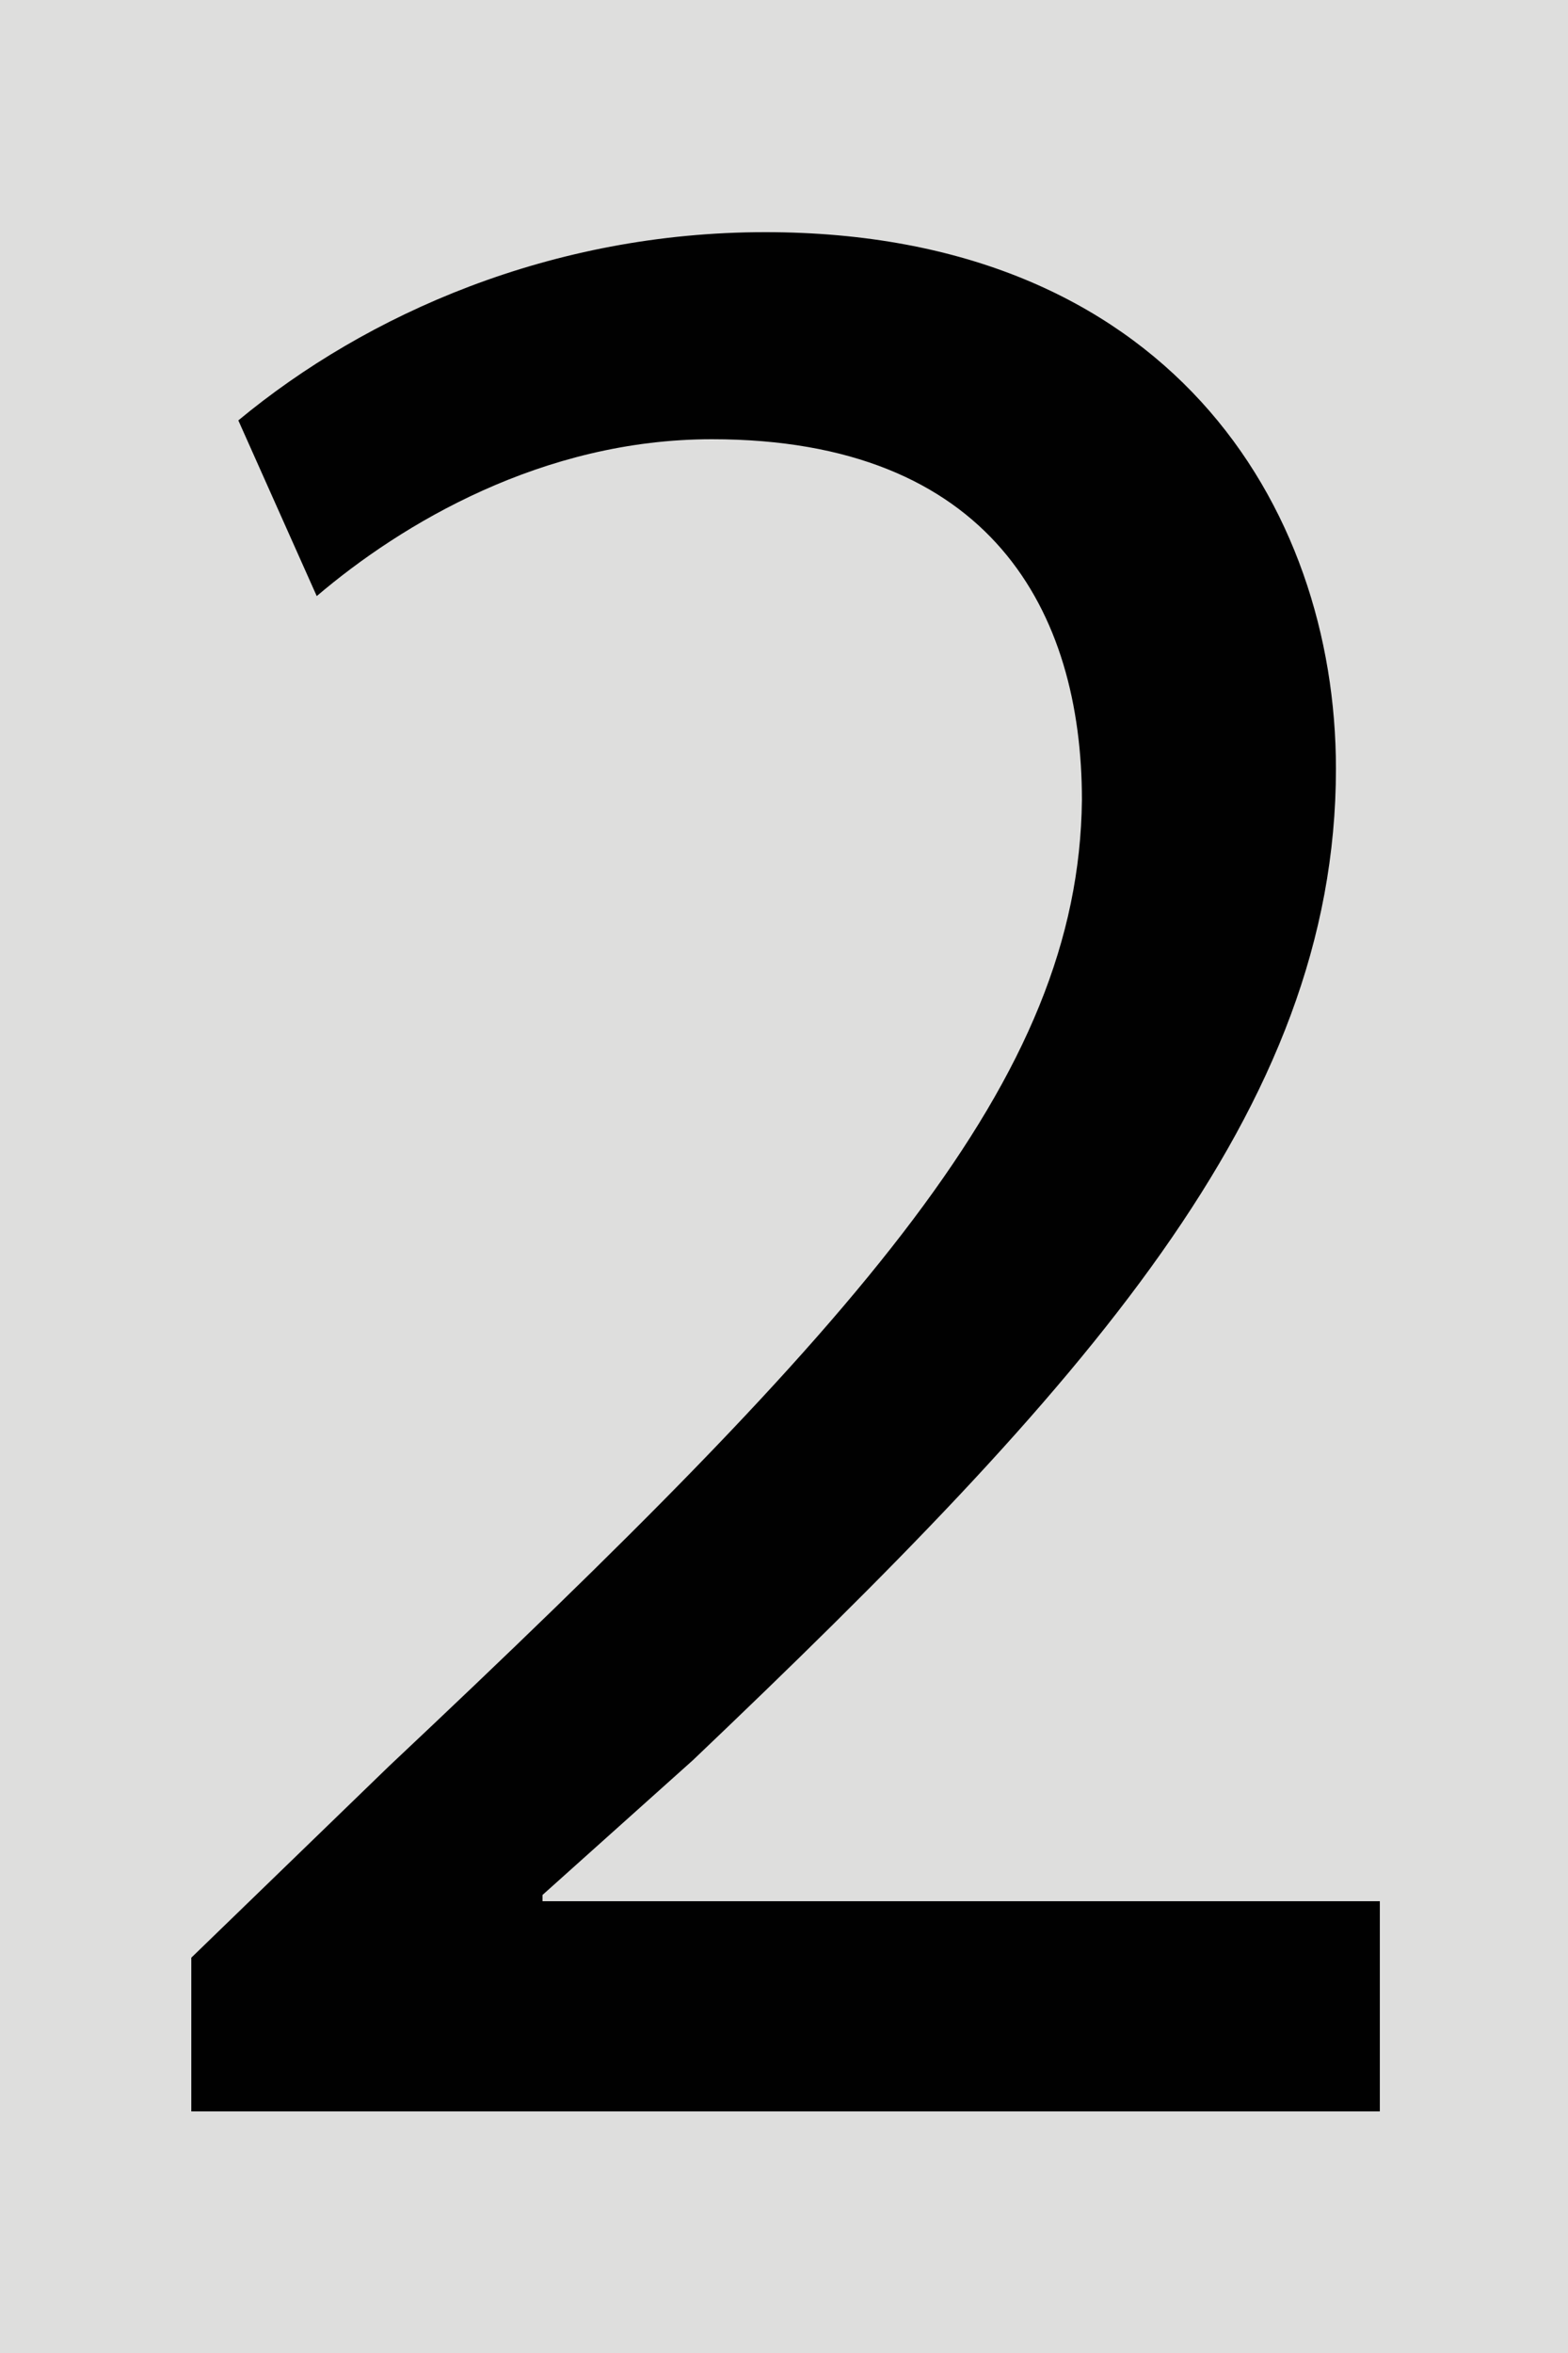 <svg xmlns="http://www.w3.org/2000/svg" viewBox="0 0 50 75" enable-background="new 0 0 50 75">
 <rect fill="#dededd" width="50" height="75"/>
 <path fill="#010101" d="m6.1 67.3v-4.9l6.3-6.1c15.2-14.3 22-21.9 22.1-30.8 0-6-2.9-11.5-11.8-11.5-5.4 0-9.9 2.7-12.6 5l-2.5-5.6c4.1-3.4 10-6 16.8-6 12.8 0 18.2 8.7 18.2 17.1 0 10.9-8 19.7-20.5 31.6l-4.8 4.3v.2h26.7v6.7h-37.9"/>
</svg>
